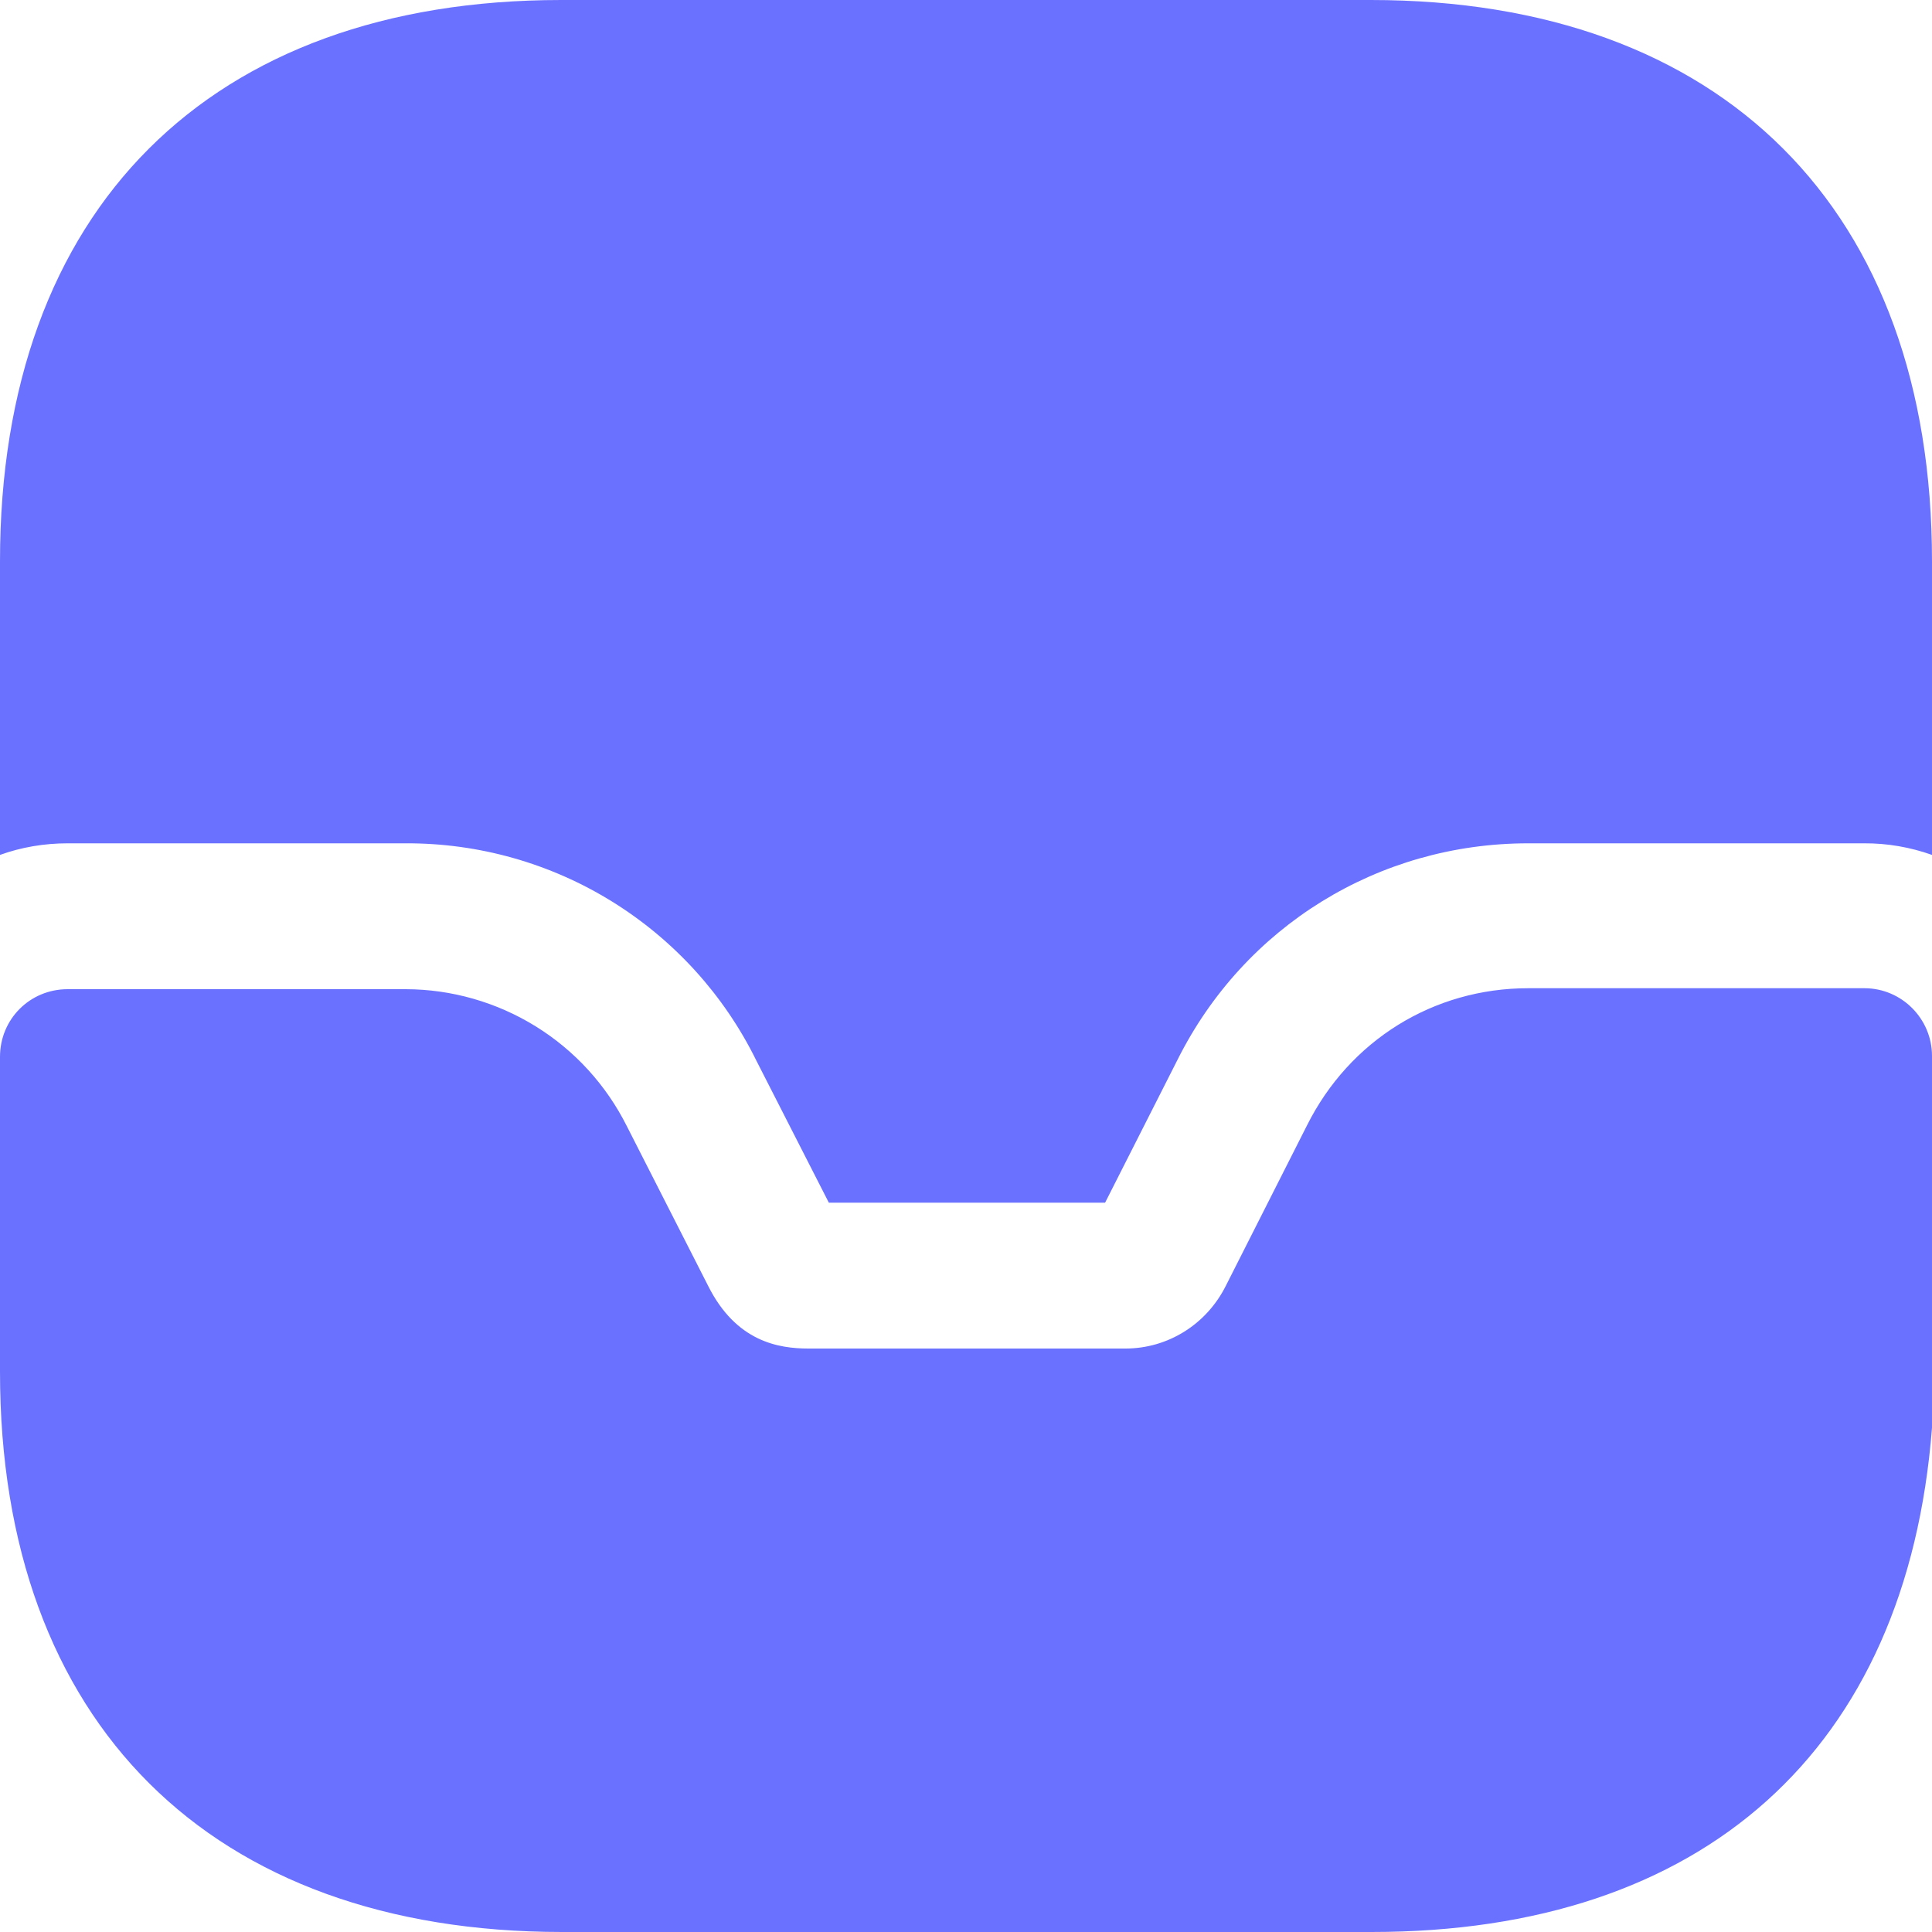 <svg width="20" height="20" viewBox="0 0 20 20" fill="none" xmlns="http://www.w3.org/2000/svg">
<path d="M19.3 10.23H15.82C14.84 10.23 13.97 10.77 13.53 11.65L12.69 13.31C12.49 13.71 12.09 13.96 11.65 13.96H8.37C8.06 13.96 7.62 13.89 7.33 13.31L6.49 11.66C6.277 11.234 5.951 10.876 5.546 10.625C5.142 10.375 4.676 10.241 4.2 10.24H0.7C0.31 10.24 0 10.55 0 10.94V14.2C0 17.83 2.18 20 5.82 20H14.2C17.63 20 19.74 18.12 20 14.78V10.93C20 10.55 19.69 10.23 19.3 10.23Z" fill="#6B71FF"/>
<path d="M20 5.81V8.85C19.775 8.77 19.538 8.729 19.3 8.73H15.82C14.27 8.73 12.88 9.59 12.19 10.97L11.44 12.45H8.58L7.83 10.98C7.497 10.302 6.98 9.732 6.338 9.334C5.696 8.936 4.955 8.727 4.2 8.73H0.7C0.46 8.73 0.22 8.77 0 8.85V5.81C0 2.17 2.17 0 5.81 0H14.19C17.83 0 20 2.17 20 5.81Z" fill="#6B71FF"/>
</svg>

